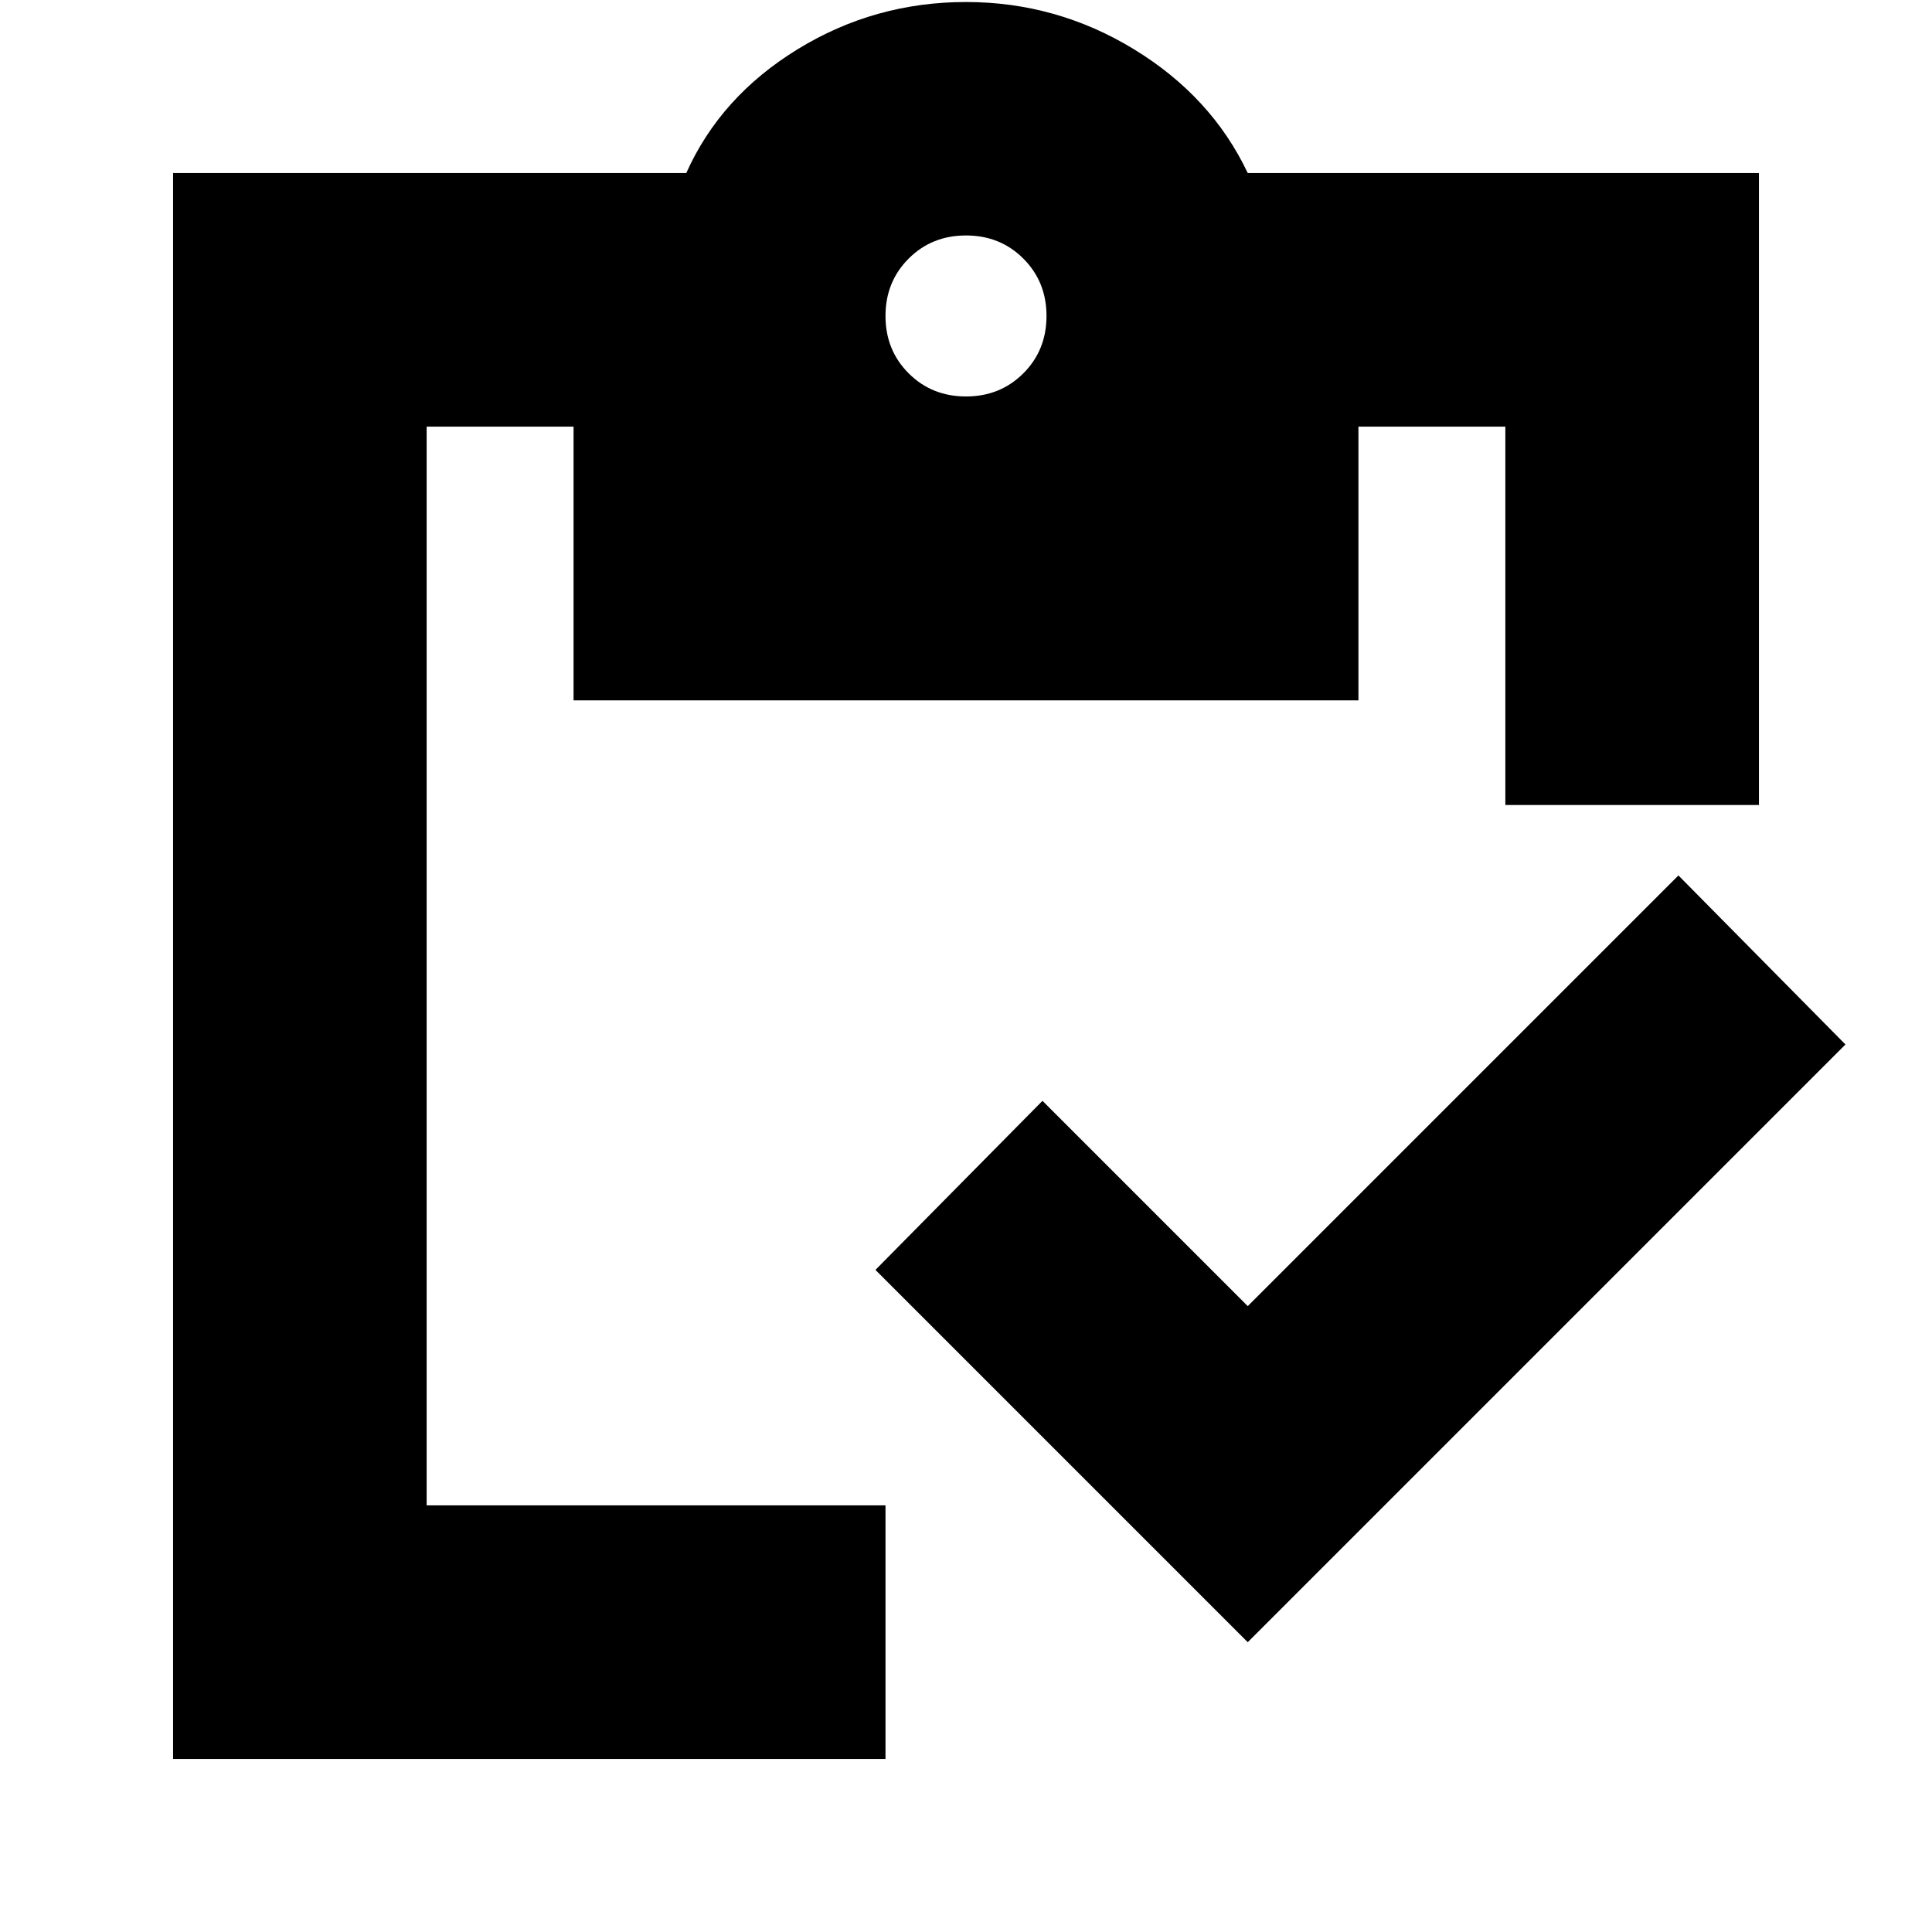 <svg xmlns="http://www.w3.org/2000/svg" height="24" viewBox="0 -960 960 960" width="24"><path d="M620-144 435-329l83-84 102 102 214-214 83 84-297 297Zm254-416H748v-188h-73v136H285v-136h-73v536h228v126H86v-788h255q17-38 55.275-61.5Q434.549-959 480-959q45 0 83.5 23.5T620-874h254v314ZM480-763q17 0 28.5-11.5T520-803q0-17-11.5-28.5T480-843q-17 0-28.5 11.5T440-803q0 17 11.5 28.5T480-763Z"/></svg>